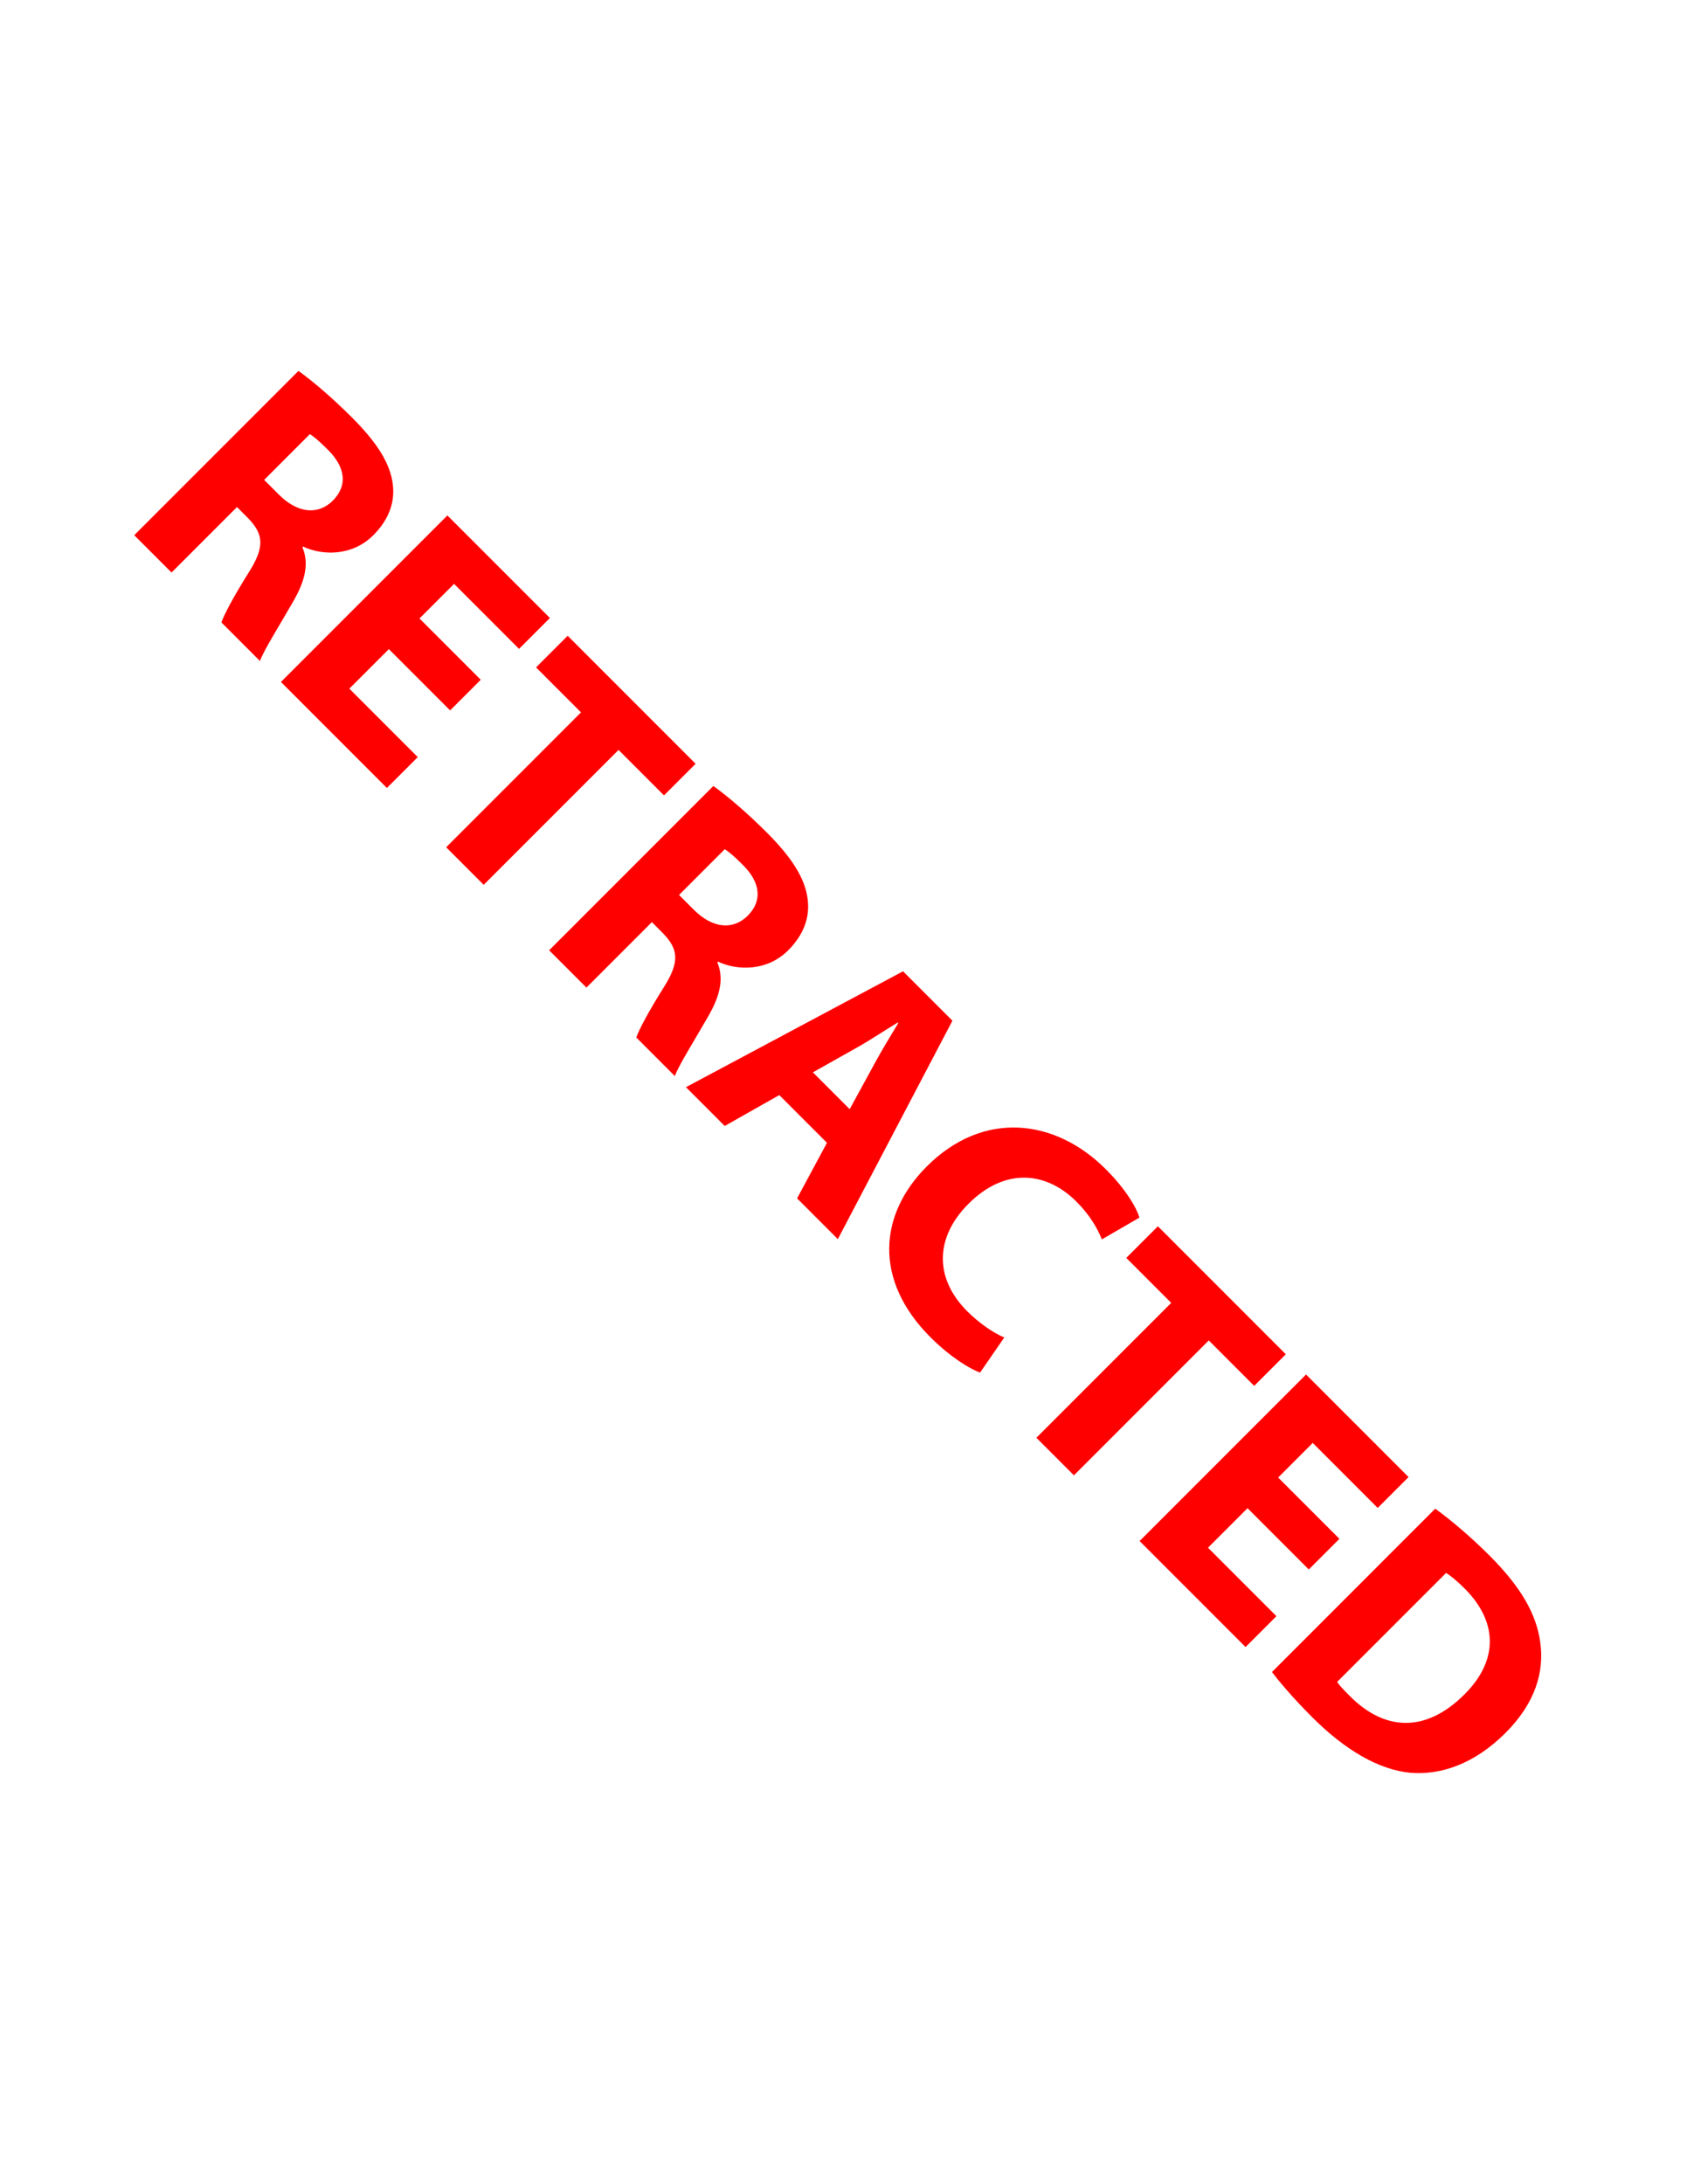 <?xml version="1.0" encoding="utf-8"?>
<!-- Generator: Adobe Illustrator 14.0.0, SVG Export Plug-In . SVG Version: 6.00 Build 43363)  -->
<!DOCTYPE svg PUBLIC "-//W3C//DTD SVG 1.1//EN" "http://www.w3.org/Graphics/SVG/1.1/DTD/svg11.dtd">
<svg version="1.1" id="Layer_1" xmlns="http://www.w3.org/2000/svg" xmlns:xlink="http://www.w3.org/1999/xlink" x="0px" y="0px"
	 width="612px" height="792px" viewBox="0 0 612 792" enable-background="new 0 0 612 792" xml:space="preserve">
<g>
	<path fill="#FF0000" d="M108.282,134.495c5.106,3.673,12.095,9.586,19.442,16.934c8.959,8.959,13.887,16.575,14.783,24.28
		c0.807,6.541-1.523,12.812-7.078,18.367c-7.616,7.616-18.367,7.437-25.446,4.122l-0.269,0.269
		c2.508,5.914,0.896,12.186-3.135,19.264c-5.018,8.78-11.11,18.457-12.275,21.951l-13.978-13.978
		c0.896-2.688,4.211-9.049,9.945-18.188c5.914-9.318,5.287-13.887-0.269-19.622l-4.032-4.032l-23.743,23.743l-13.529-13.529
		L108.282,134.495z M95.828,174.006l5.376,5.376c6.81,6.81,14.246,7.436,19.532,2.15c5.465-5.465,4.57-12.095-1.703-18.368
		c-3.314-3.314-5.375-5.017-6.63-5.733L95.828,174.006z"/>
	<path fill="#FF0000" d="M163.291,257.596l-22.22-22.22l-14.336,14.336l24.818,24.818l-11.199,11.199l-38.438-38.438l60.388-60.388
		l37.184,37.184l-11.2,11.2l-23.564-23.564l-12.543,12.543l22.22,22.22L163.291,257.596z"/>
	<path fill="#FF0000" d="M210.773,258.309l-16.307-16.307l11.468-11.468l46.412,46.412l-11.468,11.468l-16.486-16.486l-48.92,48.92
		l-13.619-13.619L210.773,258.309z"/>
	<path fill="#FF0000" d="M258.792,285.005c5.107,3.673,12.096,9.587,19.443,16.934c8.96,8.96,13.888,16.575,14.783,24.28
		c0.807,6.541-1.522,12.813-7.077,18.368c-7.616,7.616-18.368,7.437-25.446,4.121l-0.269,0.269
		c2.509,5.914,0.896,12.186-3.136,19.265c-5.017,8.781-11.11,18.456-12.275,21.951l-13.977-13.978
		c0.896-2.688,4.211-9.049,9.945-18.188c5.913-9.319,5.286-13.889-0.269-19.622l-4.032-4.032l-23.743,23.743l-13.53-13.53
		L258.792,285.005z M246.339,324.518l5.375,5.375c6.81,6.811,14.246,7.438,19.532,2.15c5.465-5.465,4.569-12.096-1.702-18.367
		c-3.315-3.314-5.376-5.018-6.63-5.733L246.339,324.518z"/>
	<path fill="#FF0000" d="M282.709,397.084l-19.8,11.2l-14.066-14.066l78.754-42.021l17.92,17.919l-41.572,79.204l-14.784-14.783
		l10.841-20.159L282.709,397.084z M308.245,402.191l9.048-16.575c2.51-4.659,5.914-10.214,8.602-14.694l-0.179-0.179
		c-4.479,2.688-9.944,6.36-14.425,8.87l-16.396,9.228L308.245,402.191z"/>
	<path fill="#FF0000" d="M355.549,497.699c-3.584-1.254-10.752-5.556-18.01-12.813c-20.876-20.876-18.547-44.709-1.344-61.912
		c20.605-20.606,46.68-17.292,64.957,0.985c7.079,7.079,11.109,13.799,12.186,17.563l-13.618,7.885
		c-1.522-3.854-4.301-8.78-9.229-13.708c-10.753-10.752-25.716-12.634-39.154,0.806c-12.096,12.096-12.543,26.879-0.446,38.977
		c4.211,4.211,9.496,7.884,13.438,9.496L355.549,497.699z"/>
	<path fill="#FF0000" d="M424.891,472.428l-16.307-16.308l11.469-11.468l46.411,46.411l-11.469,11.469l-16.485-16.485l-48.92,48.92
		l-13.619-13.619L424.891,472.428z"/>
	<path fill="#FF0000" d="M474.792,569.099l-22.22-22.22l-14.335,14.335l24.817,24.818l-11.199,11.2l-38.438-38.438l60.389-60.389
		l37.185,37.184l-11.199,11.199l-23.564-23.564l-12.544,12.544l22.221,22.221L474.792,569.099z"/>
	<path fill="#FF0000" d="M520.663,547.056c5.824,4.211,12.902,10.214,19.712,17.022c11.558,11.558,16.934,21.234,18.367,31.27
		c1.611,10.932-1.882,22.311-12.544,32.973c-11.559,11.558-23.743,15.32-34.405,14.515c-11.646-1.075-23.923-8.333-35.749-20.159
		c-7.078-7.078-11.737-12.634-14.604-16.396L520.663,547.056z M485.094,609.863c0.896,1.433,2.867,3.403,4.479,5.017
		c12.364,12.544,27.327,13.888,41.752-0.537c12.544-12.544,11.826-26.521,0-38.348c-2.957-2.957-5.286-4.749-6.719-5.646
		L485.094,609.863z"/>
</g>
</svg>
